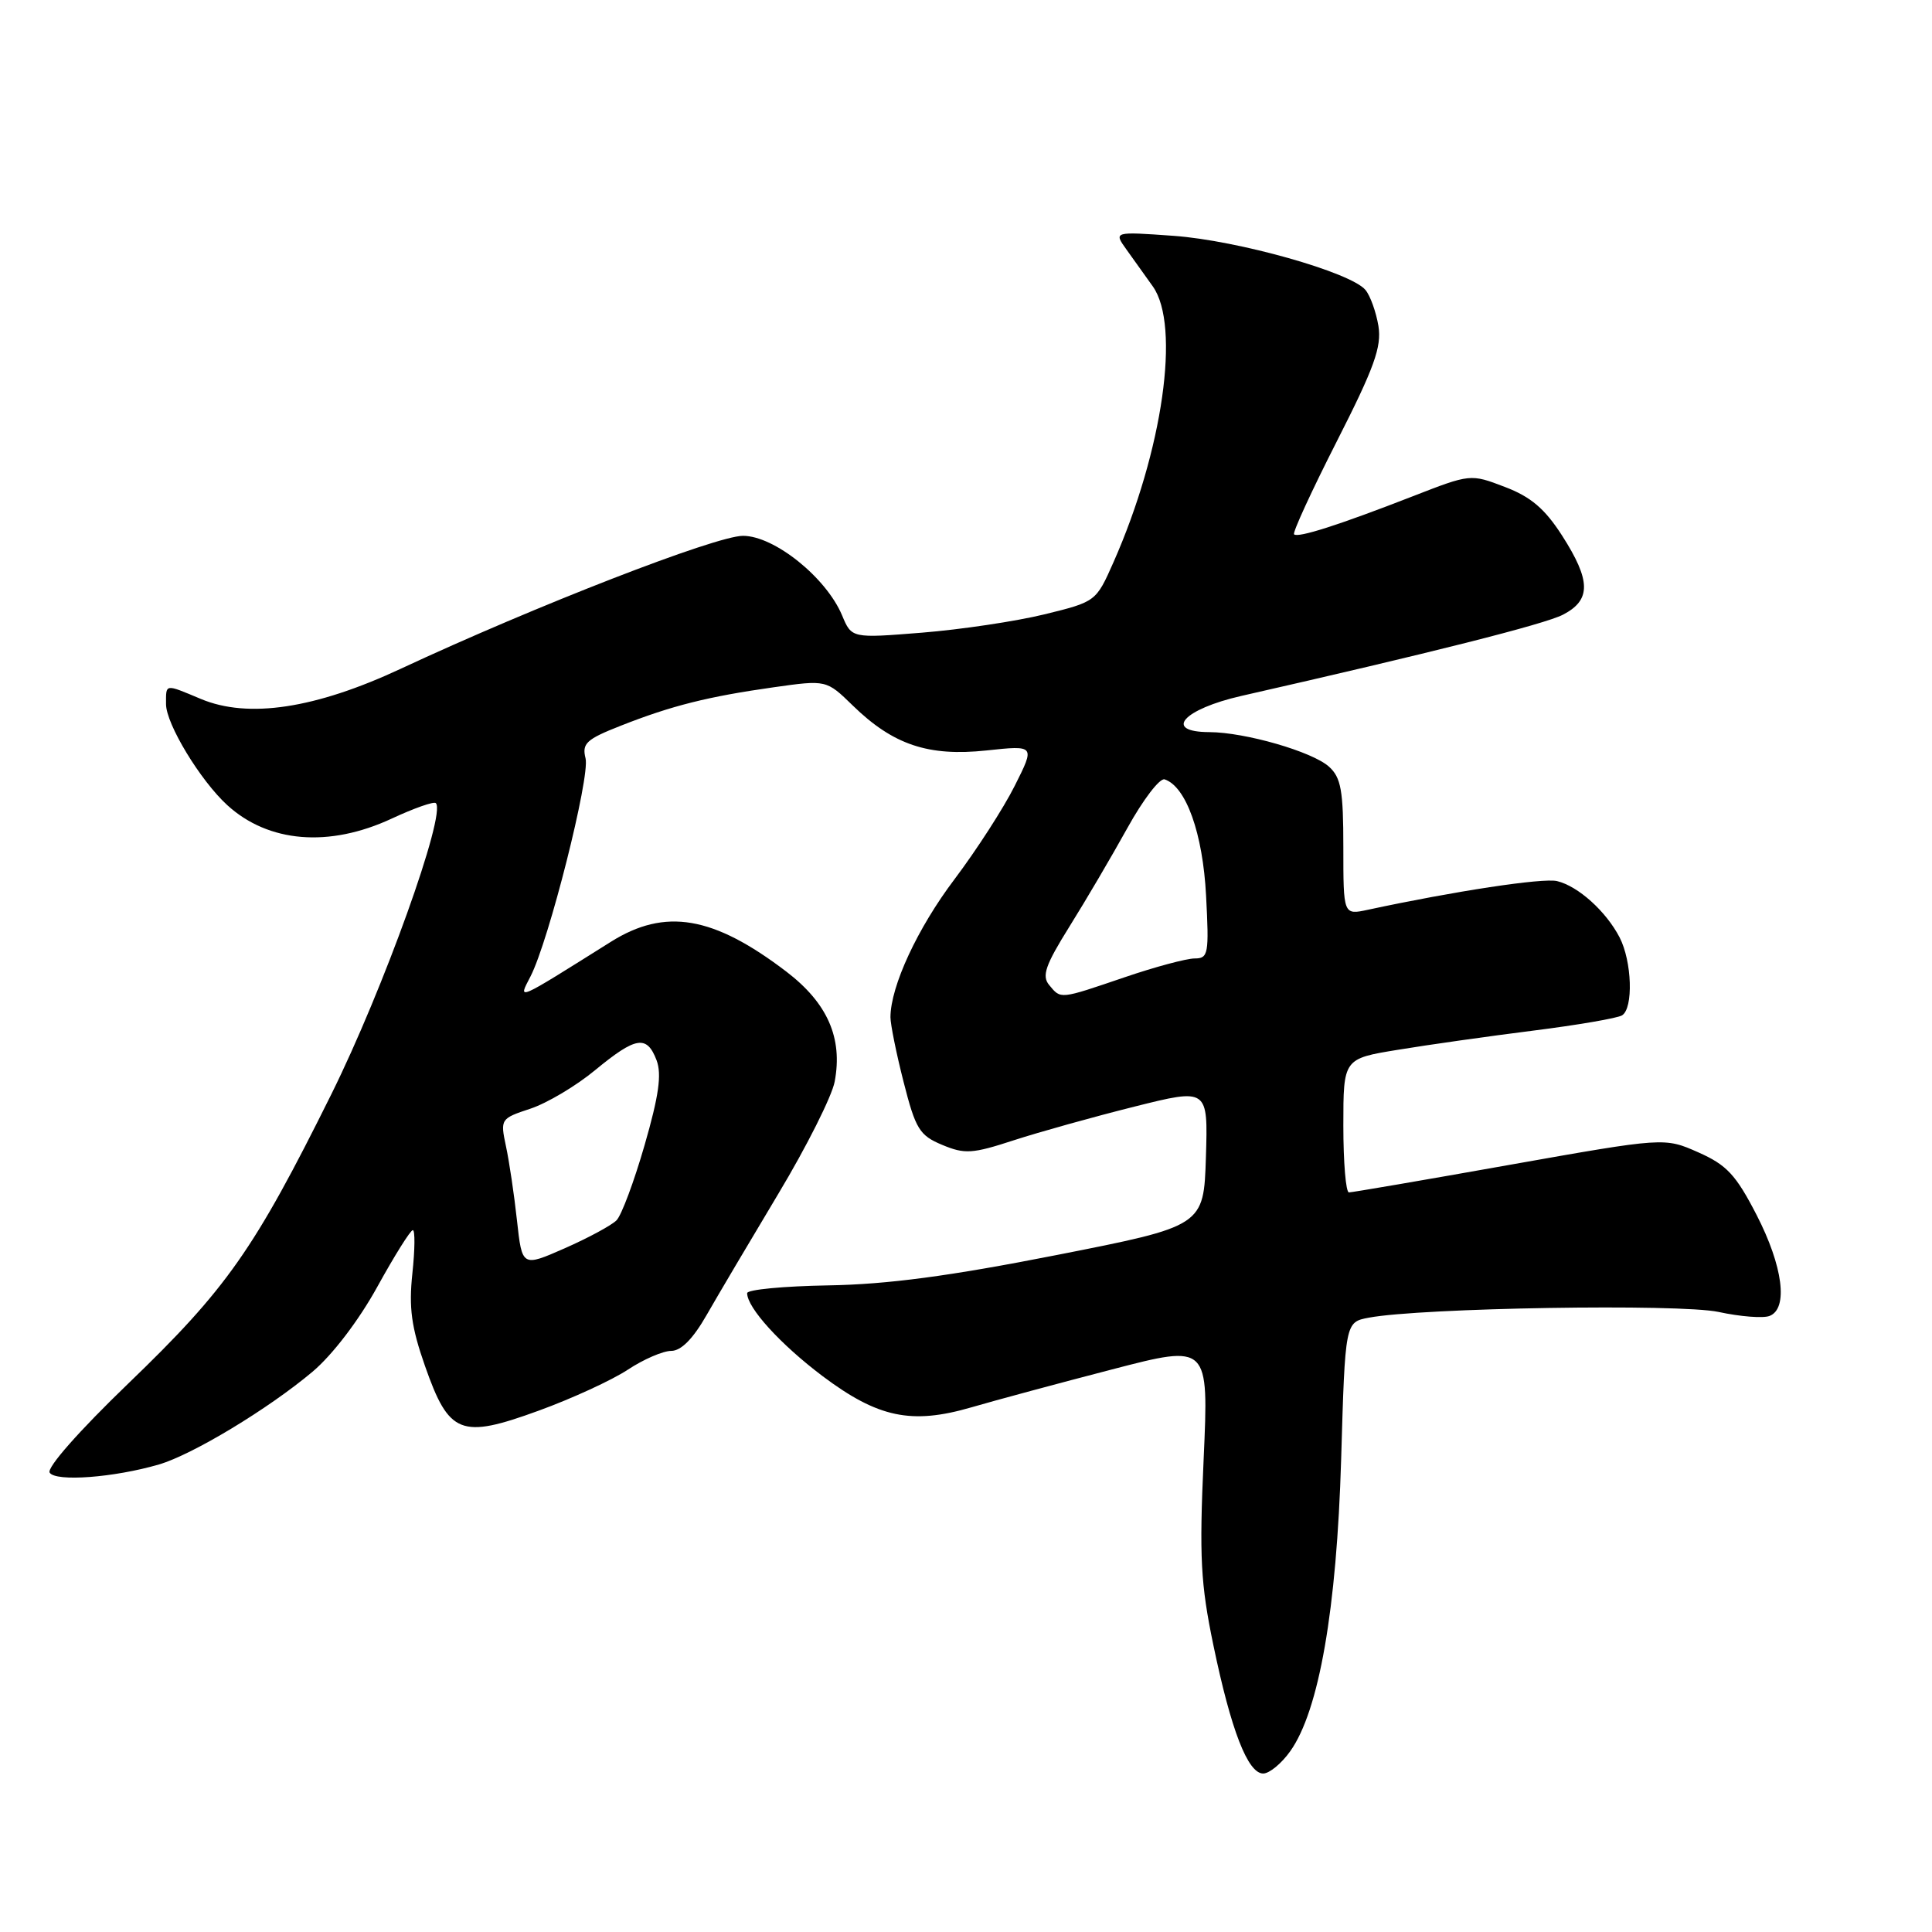 <?xml version="1.0" encoding="UTF-8" standalone="no"?>
<!DOCTYPE svg PUBLIC "-//W3C//DTD SVG 1.1//EN" "http://www.w3.org/Graphics/SVG/1.1/DTD/svg11.dtd" >
<svg xmlns="http://www.w3.org/2000/svg" xmlns:xlink="http://www.w3.org/1999/xlink" version="1.1" viewBox="0 0 256 256">
 <g >
 <path fill="currentColor"
d=" M 170.96 232.05 C 174.78 226.69 177.12 213.24 177.71 193.35 C 178.24 175.19 178.24 175.19 181.37 174.60 C 188.29 173.29 222.55 172.73 227.72 173.84 C 230.58 174.46 233.62 174.70 234.47 174.37 C 236.98 173.41 236.26 167.79 232.75 160.97 C 230.01 155.66 228.80 154.36 225.03 152.69 C 220.56 150.71 220.56 150.71 200.02 154.35 C 188.73 156.36 179.15 158.00 178.74 158.00 C 178.33 158.00 178.00 154.01 178.00 149.14 C 178.00 140.28 178.00 140.28 185.25 139.10 C 189.24 138.44 197.30 137.30 203.18 136.56 C 209.05 135.82 214.34 134.91 214.93 134.54 C 216.45 133.60 216.25 127.39 214.60 124.20 C 212.80 120.74 209.11 117.42 206.32 116.75 C 204.46 116.30 192.74 118.08 181.25 120.55 C 178.00 121.25 178.00 121.25 178.00 112.28 C 178.00 104.74 177.70 103.04 176.10 101.59 C 173.90 99.60 164.99 97.03 160.25 97.01 C 154.08 96.99 156.76 93.97 164.50 92.21 C 189.48 86.54 204.67 82.71 207.10 81.45 C 210.85 79.51 210.82 76.95 206.98 70.96 C 204.69 67.40 202.84 65.83 199.40 64.52 C 194.85 62.78 194.85 62.78 187.17 65.77 C 177.46 69.55 171.98 71.31 171.47 70.80 C 171.25 70.58 173.80 65.04 177.13 58.49 C 182.10 48.72 183.09 45.97 182.65 43.20 C 182.34 41.34 181.57 39.19 180.93 38.42 C 178.99 36.08 164.02 31.86 155.52 31.25 C 147.55 30.68 147.55 30.68 149.28 33.09 C 150.23 34.42 151.80 36.61 152.76 37.96 C 156.44 43.16 154.08 59.71 147.55 74.48 C 145.23 79.72 145.22 79.73 138.37 81.41 C 134.59 82.33 127.30 83.42 122.18 83.83 C 112.85 84.58 112.85 84.58 111.58 81.54 C 109.48 76.53 102.60 71.00 98.45 71.00 C 94.86 71.00 70.94 80.29 53.09 88.62 C 41.77 93.90 32.90 95.24 26.63 92.62 C 21.78 90.59 22.00 90.56 22.00 93.30 C 22.00 95.93 26.55 103.43 30.11 106.68 C 35.57 111.67 43.60 112.33 51.90 108.47 C 54.86 107.09 57.50 106.16 57.75 106.42 C 59.16 107.82 50.80 131.09 43.90 145.00 C 33.67 165.61 30.05 170.76 16.96 183.36 C 10.48 189.60 6.18 194.48 6.58 195.13 C 7.35 196.37 15.10 195.79 21.06 194.05 C 25.51 192.75 35.55 186.69 41.40 181.77 C 44.04 179.55 47.53 174.98 49.99 170.52 C 52.27 166.38 54.39 163.00 54.70 163.00 C 55.01 163.00 54.98 165.59 54.64 168.75 C 54.16 173.29 54.51 175.86 56.31 180.99 C 59.50 190.09 61.04 190.69 71.38 186.92 C 75.81 185.31 81.12 182.86 83.19 181.49 C 85.26 180.12 87.85 179.00 88.94 179.00 C 90.25 179.00 91.83 177.40 93.63 174.25 C 95.12 171.64 99.41 164.40 103.14 158.17 C 106.88 151.94 110.24 145.25 110.60 143.32 C 111.69 137.54 109.65 132.91 104.19 128.74 C 94.51 121.36 88.14 120.28 80.95 124.79 C 68.17 132.81 68.63 132.61 70.29 129.39 C 72.72 124.69 78.20 102.95 77.59 100.49 C 77.09 98.51 77.68 97.96 82.26 96.16 C 88.98 93.51 93.81 92.30 102.50 91.07 C 109.50 90.08 109.50 90.08 113.00 93.49 C 118.34 98.69 123.01 100.26 130.71 99.44 C 137.16 98.75 137.16 98.75 134.46 104.12 C 132.98 107.08 129.38 112.65 126.48 116.50 C 121.58 122.98 118.01 130.67 117.99 134.78 C 117.99 135.73 118.77 139.61 119.74 143.40 C 121.32 149.61 121.84 150.45 124.84 151.70 C 127.83 152.95 128.84 152.89 134.34 151.09 C 137.73 149.99 144.90 147.99 150.29 146.64 C 160.07 144.19 160.07 144.19 159.79 153.33 C 159.50 162.46 159.50 162.46 140.00 166.30 C 125.77 169.10 117.59 170.19 109.75 170.32 C 103.84 170.42 99.00 170.88 99.00 171.35 C 99.00 173.29 103.42 178.14 108.99 182.34 C 116.35 187.86 120.77 188.79 128.71 186.48 C 131.90 185.55 140.28 183.29 147.33 181.46 C 160.17 178.12 160.17 178.12 159.49 193.31 C 158.90 206.34 159.09 209.85 160.78 218.00 C 163.12 229.27 165.34 235.00 167.38 235.00 C 168.20 235.00 169.81 233.67 170.96 232.05 Z  M 68.50 161.70 C 68.13 158.29 67.47 153.86 67.04 151.87 C 66.28 148.29 66.33 148.21 70.27 146.91 C 72.48 146.18 76.35 143.88 78.87 141.79 C 84.26 137.35 85.71 137.11 87.00 140.49 C 87.70 142.35 87.30 145.20 85.41 151.74 C 84.02 156.56 82.35 161.04 81.69 161.70 C 81.04 162.36 77.95 164.03 74.84 165.40 C 69.18 167.89 69.18 167.89 68.50 161.70 Z  M 139.02 130.52 C 138.02 129.32 138.51 127.90 141.71 122.77 C 143.87 119.32 147.32 113.44 149.40 109.69 C 151.47 105.95 153.68 103.06 154.32 103.27 C 157.17 104.22 159.38 110.43 159.81 118.66 C 160.22 126.41 160.11 127.00 158.30 127.00 C 157.23 127.00 153.04 128.12 149.00 129.50 C 140.36 132.44 140.59 132.42 139.02 130.52 Z "/>
</g>
</svg>
